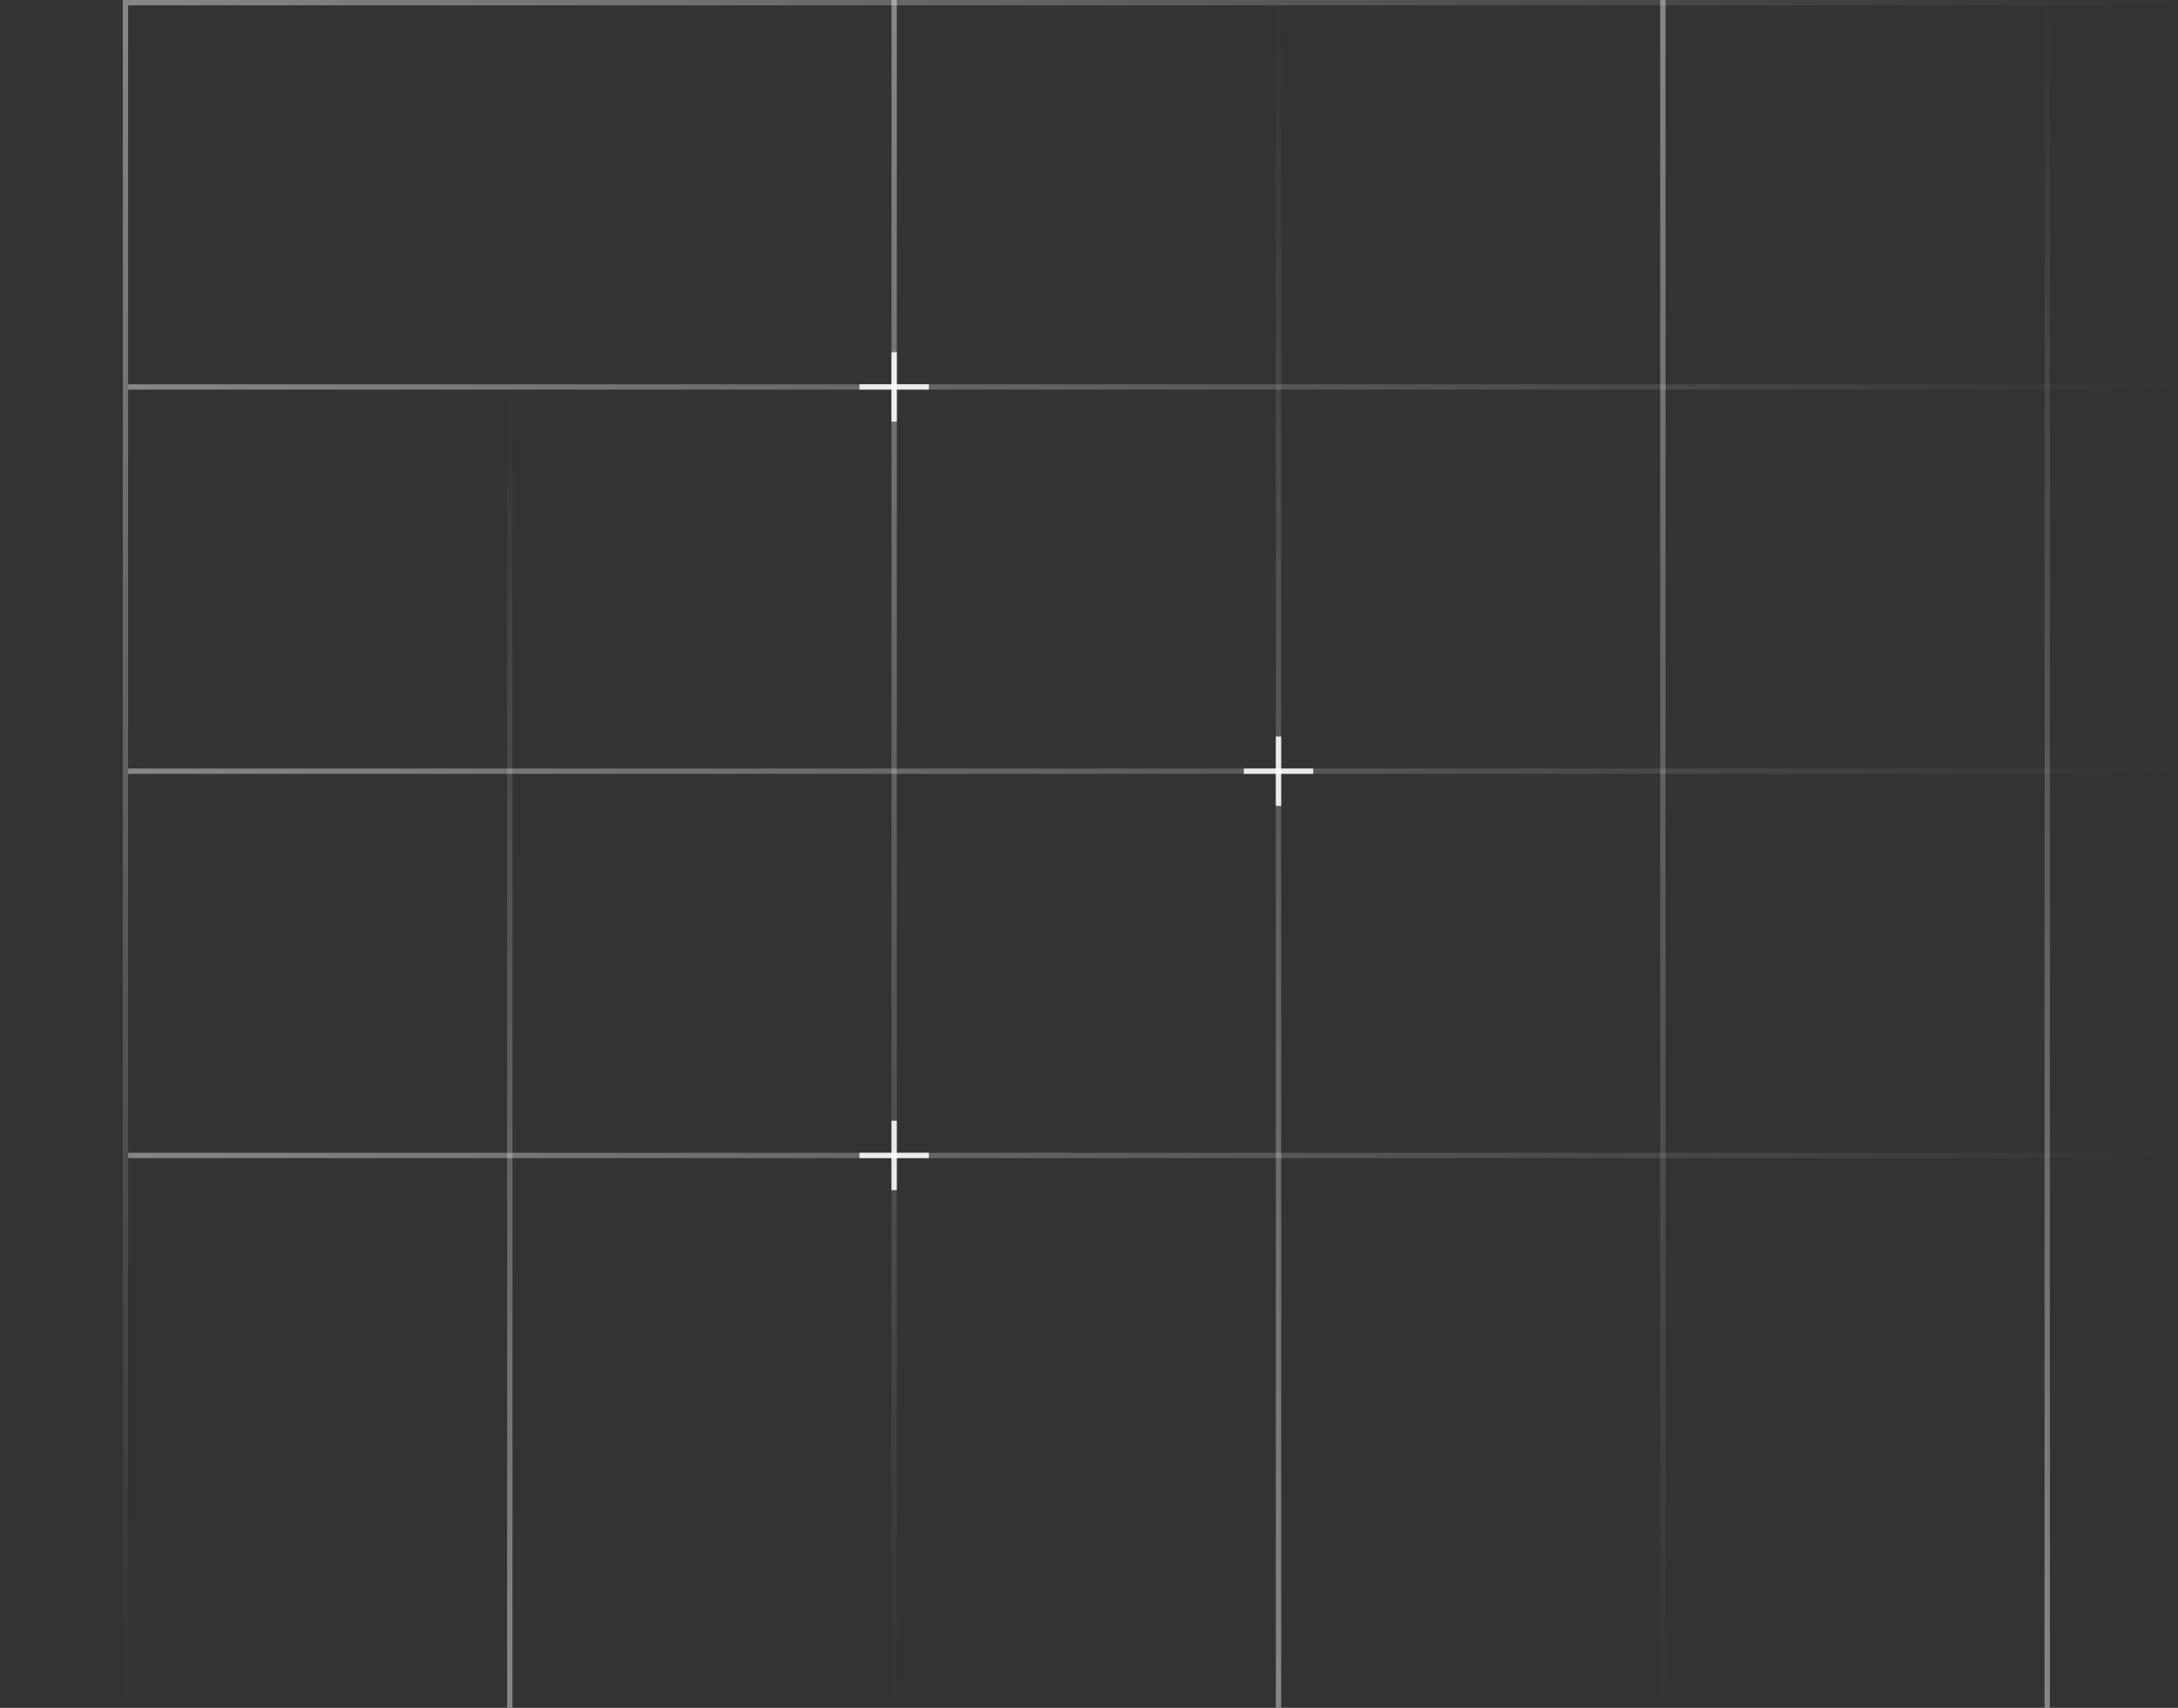 <svg width="408" height="320" viewBox="0 0 408 320" fill="none" xmlns="http://www.w3.org/2000/svg">
<rect x="0" y="0" width="408" height="320" fill="#333333" stroke="none"/>
<g clip-path="url(#clip0_813_36)">
<g opacity="0.64">
<line x1="383.5" y1="320" x2="383.5" stroke="url(#paint0_linear_813_36)" stroke-opacity="0.64"/>
<line y1="-0.5" x2="320" y2="-0.5" transform="matrix(0 1 1 0 312 0)" stroke="url(#paint1_linear_813_36)" stroke-opacity="0.64"/>
<line x1="239.5" y1="320" x2="239.5" stroke="url(#paint2_linear_813_36)" stroke-opacity="0.64"/>
<line y1="-0.5" x2="320" y2="-0.5" transform="matrix(0 1 1 0 168 0)" stroke="url(#paint3_linear_813_36)" stroke-opacity="0.64"/>
<line x1="95.5" y1="320" x2="95.5" stroke="url(#paint4_linear_813_36)" stroke-opacity="0.64"/>
<line y1="-0.5" x2="320" y2="-0.5" transform="matrix(0 1 1 0 24 0)" stroke="url(#paint5_linear_813_36)" stroke-opacity="0.64"/>
</g>
<g opacity="0.64">
<line y1="-0.5" x2="384" y2="-0.5" transform="matrix(1 -4.37114e-08 -4.37114e-08 -1 24 0)" stroke="url(#paint6_linear_813_36)" stroke-opacity="0.64"/>
<line y1="-0.5" x2="384" y2="-0.5" transform="matrix(1 4.37114e-08 4.37114e-08 -1 24 72)" stroke="url(#paint7_linear_813_36)" stroke-opacity="0.64"/>
<line y1="-0.5" x2="384" y2="-0.5" transform="matrix(1 -4.37114e-08 -4.37114e-08 -1 24 144)" stroke="url(#paint8_linear_813_36)" stroke-opacity="0.64"/>
<line y1="-0.5" x2="384" y2="-0.5" transform="matrix(1 4.37114e-08 4.37114e-08 -1 24 216)" stroke="url(#paint9_linear_813_36)" stroke-opacity="0.64"/>
</g>
<line x1="161" y1="216.5" x2="174" y2="216.5" stroke="white" stroke-opacity="0.88"/>
<line x1="167.5" y1="210" x2="167.5" y2="223" stroke="white" stroke-opacity="0.88"/>
<line x1="233" y1="144.5" x2="246" y2="144.5" stroke="white" stroke-opacity="0.88"/>
<line x1="239.5" y1="138" x2="239.5" y2="151" stroke="white" stroke-opacity="0.88"/>
<line x1="161" y1="72.5" x2="174" y2="72.5" stroke="white" stroke-opacity="0.88"/>
<line x1="167.5" y1="66" x2="167.5" y2="79" stroke="white" stroke-opacity="0.88"/>
</g>
<defs>
<linearGradient id="paint0_linear_813_36" x1="384.5" y1="320" x2="384.5" y2="0" gradientUnits="userSpaceOnUse">
<stop stop-color="white"/>
<stop offset="1" stop-color="white" stop-opacity="0"/>
</linearGradient>
<linearGradient id="paint1_linear_813_36" x1="0" y1="0.5" x2="320" y2="0.5" gradientUnits="userSpaceOnUse">
<stop stop-color="white"/>
<stop offset="1" stop-color="white" stop-opacity="0"/>
</linearGradient>
<linearGradient id="paint2_linear_813_36" x1="240.5" y1="320" x2="240.5" y2="0" gradientUnits="userSpaceOnUse">
<stop stop-color="white"/>
<stop offset="1" stop-color="white" stop-opacity="0"/>
</linearGradient>
<linearGradient id="paint3_linear_813_36" x1="0" y1="0.5" x2="320" y2="0.5" gradientUnits="userSpaceOnUse">
<stop stop-color="white"/>
<stop offset="1" stop-color="white" stop-opacity="0"/>
</linearGradient>
<linearGradient id="paint4_linear_813_36" x1="96.5" y1="320" x2="96.5" y2="74" gradientUnits="userSpaceOnUse">
<stop stop-color="white"/>
<stop offset="1" stop-color="white" stop-opacity="0"/>
</linearGradient>
<linearGradient id="paint5_linear_813_36" x1="0" y1="0.5" x2="320" y2="0.5" gradientUnits="userSpaceOnUse">
<stop stop-color="white"/>
<stop offset="1" stop-color="white" stop-opacity="0"/>
</linearGradient>
<linearGradient id="paint6_linear_813_36" x1="0" y1="0.5" x2="384" y2="0.5" gradientUnits="userSpaceOnUse">
<stop stop-color="white"/>
<stop offset="1" stop-color="white" stop-opacity="0"/>
</linearGradient>
<linearGradient id="paint7_linear_813_36" x1="0" y1="0.5" x2="384" y2="0.5" gradientUnits="userSpaceOnUse">
<stop stop-color="white"/>
<stop offset="1" stop-color="white" stop-opacity="0"/>
</linearGradient>
<linearGradient id="paint8_linear_813_36" x1="0" y1="0.5" x2="384" y2="0.5" gradientUnits="userSpaceOnUse">
<stop stop-color="white"/>
<stop offset="1" stop-color="white" stop-opacity="0"/>
</linearGradient>
<linearGradient id="paint9_linear_813_36" x1="0" y1="0.5" x2="384" y2="0.5" gradientUnits="userSpaceOnUse">
<stop stop-color="white"/>
<stop offset="1" stop-color="white" stop-opacity="0"/>
</linearGradient>
<clipPath id="clip0_813_36">
<rect width="408" height="320" fill="white"/>
</clipPath>
</defs>
</svg>
